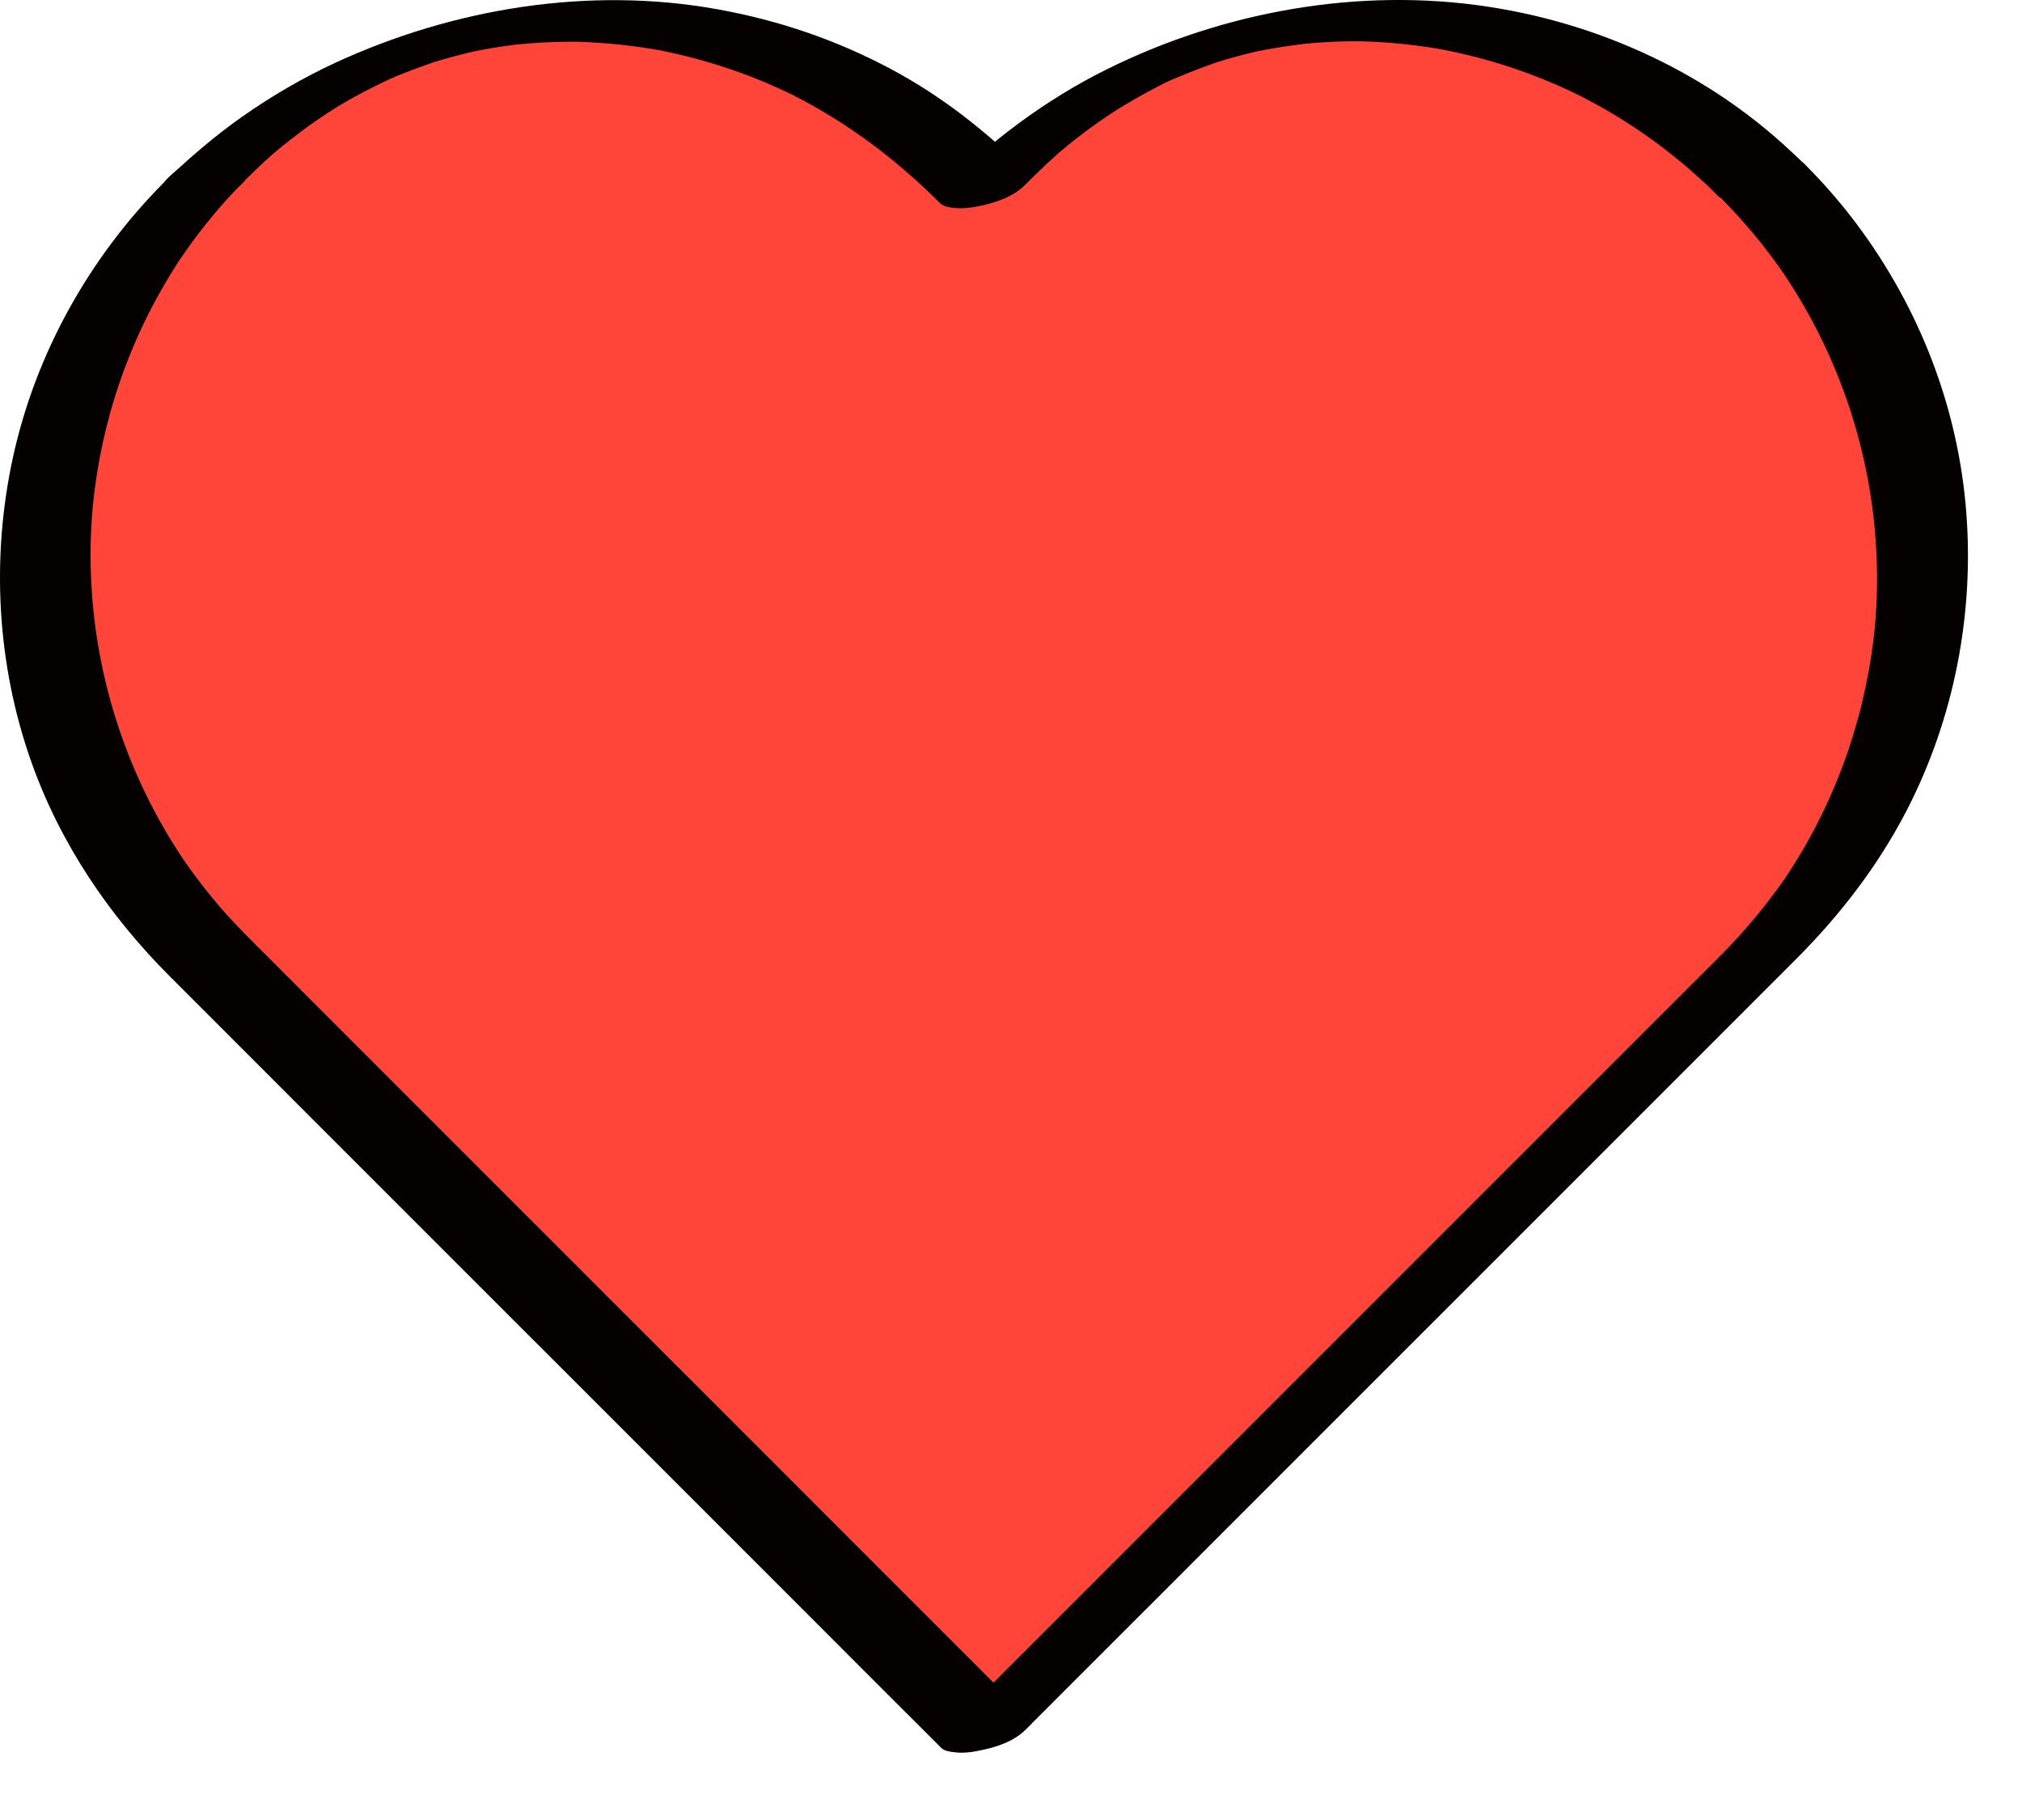 <svg width="30" height="27" viewBox="0 0 30 27" fill="none" xmlns="http://www.w3.org/2000/svg">
<path d="M26.148 2.685C22.985 -0.479 17.856 -0.479 14.694 2.685L14.597 2.782L14.5 2.685C11.336 -0.477 6.208 -0.477 3.046 2.685C-0.118 5.848 -0.118 10.977 3.046 14.139L3.143 14.236L14.597 25.69L26.148 14.139C29.312 10.975 29.312 5.847 26.148 2.685Z" fill="#FF453A"/>
<path d="M26.822 2.504C26.822 2.467 26.736 2.4 26.706 2.371C26.666 2.331 26.624 2.293 26.582 2.254C26.5 2.177 26.417 2.102 26.331 2.028C26.159 1.879 25.979 1.737 25.794 1.603C25.435 1.343 25.055 1.114 24.66 0.916C23.844 0.509 22.983 0.238 22.082 0.1C20.168 -0.193 18.156 0.169 16.428 1.025C15.512 1.479 14.7 2.09 13.979 2.81L15.227 2.54C14.627 1.941 13.963 1.42 13.212 1.021C12.405 0.591 11.551 0.301 10.653 0.139C8.739 -0.208 6.726 0.122 4.969 0.934C4.485 1.159 4.021 1.43 3.585 1.737C3.381 1.881 3.183 2.035 2.992 2.197C2.875 2.296 2.76 2.396 2.647 2.5C2.547 2.594 2.368 2.718 2.368 2.864L2.426 2.713C1.321 3.827 0.527 5.249 0.192 6.786C-0.133 8.278 -0.047 9.854 0.462 11.295C0.892 12.512 1.616 13.583 2.527 14.492C2.775 14.74 3.021 14.986 3.269 15.234C3.801 15.767 4.336 16.301 4.868 16.834C5.575 17.54 6.282 18.247 6.99 18.956C7.759 19.724 8.526 20.491 9.295 21.26C10.012 21.977 10.729 22.694 11.445 23.41L13.103 25.069L13.931 25.896L13.968 25.933C14.013 25.978 14.112 25.99 14.17 25.996C14.306 26.012 14.445 25.99 14.575 25.961C14.802 25.913 15.048 25.829 15.215 25.662C15.405 25.472 15.592 25.285 15.781 25.095C16.276 24.601 16.768 24.109 17.262 23.615C17.947 22.93 18.63 22.247 19.315 21.561C20.084 20.793 20.851 20.026 21.62 19.257C22.389 18.488 23.09 17.786 23.826 17.051C24.42 16.457 25.015 15.862 25.609 15.268L26.639 14.238C27.294 13.583 27.86 12.852 28.287 12.027C28.989 10.67 29.292 9.118 29.173 7.597C29.053 6.046 28.477 4.565 27.545 3.321C27.313 3.011 27.058 2.718 26.783 2.443C26.711 2.37 26.519 2.373 26.433 2.376C26.261 2.383 26.067 2.425 25.907 2.49C25.787 2.539 25.331 2.736 25.519 2.924C25.859 3.266 26.169 3.636 26.445 4.031L26.403 3.971C27.241 5.178 27.738 6.602 27.832 8.067C27.859 8.474 27.854 8.881 27.818 9.288L27.825 9.215C27.711 10.503 27.294 11.757 26.601 12.849C26.581 12.881 26.559 12.914 26.539 12.946C26.5 13.005 26.527 12.963 26.535 12.951C26.524 12.97 26.51 12.988 26.499 13.007C26.452 13.075 26.405 13.142 26.355 13.209C26.256 13.343 26.154 13.475 26.046 13.604C25.884 13.8 25.712 13.99 25.531 14.171C25.485 14.216 25.442 14.259 25.397 14.305L24.569 15.132L23.164 16.537C22.571 17.13 21.978 17.723 21.387 18.314C20.737 18.964 20.089 19.612 19.439 20.262C18.803 20.898 18.168 21.533 17.532 22.169C16.972 22.729 16.411 23.29 15.852 23.849C15.438 24.263 15.024 24.677 14.609 25.092C14.408 25.293 14.207 25.491 14.008 25.693C13.999 25.702 13.991 25.71 13.981 25.72L15.229 25.45L14.892 25.114L13.984 24.206C13.539 23.761 13.092 23.313 12.646 22.868C12.11 22.332 11.573 21.794 11.037 21.258L9.29 19.512C8.715 18.937 8.143 18.364 7.568 17.79C7.047 17.269 6.526 16.748 6.004 16.226C5.588 15.81 5.175 15.396 4.759 14.981L3.971 14.192C3.739 13.961 3.507 13.733 3.292 13.487C3.098 13.264 2.917 13.032 2.748 12.79L2.79 12.851C1.952 11.643 1.455 10.22 1.361 8.754C1.334 8.347 1.339 7.94 1.375 7.533L1.368 7.607C1.432 6.875 1.592 6.155 1.849 5.466C1.978 5.123 2.128 4.788 2.302 4.467C2.39 4.304 2.483 4.143 2.582 3.986C2.606 3.949 2.629 3.912 2.652 3.875C2.691 3.817 2.664 3.859 2.656 3.87C2.668 3.852 2.681 3.833 2.693 3.815C2.75 3.733 2.807 3.653 2.865 3.572C2.991 3.401 3.125 3.236 3.262 3.076C3.336 2.991 3.411 2.907 3.49 2.825C3.575 2.733 3.714 2.638 3.714 2.504L3.656 2.654C3.733 2.579 3.81 2.504 3.888 2.43C3.925 2.395 3.964 2.361 4.001 2.328C4.017 2.313 4.034 2.298 4.051 2.283C4.13 2.212 3.987 2.336 4.061 2.274C4.227 2.135 4.398 2.001 4.573 1.874C4.659 1.814 4.744 1.753 4.831 1.696C4.868 1.673 4.905 1.648 4.942 1.624C4.965 1.609 4.989 1.596 5.011 1.581C5.027 1.571 5.133 1.507 5.046 1.559C4.959 1.611 5.098 1.529 5.125 1.514C5.171 1.487 5.218 1.46 5.267 1.433C5.362 1.382 5.458 1.331 5.555 1.283C5.642 1.239 5.729 1.199 5.818 1.157C5.856 1.139 5.93 1.112 5.753 1.186C5.778 1.175 5.801 1.164 5.826 1.154C5.88 1.13 5.935 1.109 5.99 1.087C6.079 1.052 6.17 1.016 6.26 0.985C6.305 0.968 6.35 0.953 6.396 0.938C6.417 0.929 6.448 0.913 6.471 0.913L6.356 0.949C6.376 0.943 6.396 0.936 6.416 0.929C6.608 0.869 6.804 0.817 7.002 0.77C7.022 0.765 7.044 0.76 7.064 0.757C7.186 0.728 6.903 0.79 6.992 0.772C7.039 0.762 7.086 0.753 7.133 0.743C7.236 0.723 7.342 0.707 7.446 0.69C7.54 0.676 7.635 0.665 7.729 0.653C7.848 0.638 7.588 0.666 7.672 0.66C7.699 0.658 7.724 0.655 7.751 0.653C7.803 0.648 7.856 0.645 7.908 0.64C8.109 0.626 8.31 0.619 8.511 0.619C8.538 0.619 8.565 0.619 8.59 0.619C8.667 0.619 8.441 0.616 8.555 0.619C8.601 0.619 8.65 0.623 8.697 0.624C8.802 0.63 8.908 0.636 9.013 0.645C9.214 0.661 9.414 0.686 9.613 0.717C9.66 0.723 9.707 0.732 9.754 0.74C9.774 0.743 9.797 0.747 9.816 0.752C9.692 0.718 9.796 0.748 9.822 0.753C9.921 0.774 10.02 0.795 10.119 0.819C10.322 0.867 10.521 0.924 10.718 0.988C10.916 1.052 11.104 1.12 11.291 1.197C11.38 1.234 11.47 1.273 11.557 1.313C11.601 1.333 11.646 1.353 11.69 1.375C11.715 1.387 11.738 1.398 11.764 1.41C11.861 1.457 11.7 1.376 11.795 1.427C12.603 1.84 13.314 2.381 13.954 3.021C13.999 3.066 14.098 3.078 14.157 3.085C14.293 3.1 14.431 3.078 14.562 3.05C14.788 3.001 15.034 2.917 15.202 2.75C15.314 2.638 15.428 2.525 15.545 2.417C15.587 2.378 15.629 2.341 15.671 2.303C15.688 2.288 15.704 2.271 15.721 2.257C15.632 2.324 15.696 2.279 15.719 2.259C15.805 2.187 15.892 2.117 15.979 2.048C16.145 1.919 16.316 1.797 16.491 1.681C16.533 1.655 16.574 1.628 16.616 1.601C16.649 1.579 16.822 1.484 16.657 1.574C16.753 1.522 16.845 1.464 16.94 1.412C17.12 1.315 17.302 1.212 17.493 1.139C17.491 1.139 17.334 1.207 17.428 1.167C17.448 1.159 17.468 1.15 17.486 1.142C17.537 1.12 17.585 1.1 17.636 1.08C17.734 1.04 17.835 1.003 17.937 0.966C17.982 0.949 18.027 0.934 18.073 0.919C18.123 0.903 18.218 0.876 18.002 0.941C18.022 0.934 18.042 0.928 18.062 0.921C18.165 0.889 18.267 0.859 18.369 0.832C18.461 0.807 18.555 0.784 18.647 0.763C18.672 0.757 18.699 0.752 18.724 0.747C18.811 0.727 18.53 0.787 18.652 0.762C18.704 0.752 18.756 0.742 18.808 0.732C19.006 0.695 19.205 0.67 19.406 0.643C19.175 0.671 19.377 0.646 19.427 0.643C19.469 0.64 19.511 0.636 19.555 0.633C19.66 0.626 19.766 0.619 19.871 0.616C19.977 0.613 20.072 0.611 20.173 0.613C20.2 0.613 20.226 0.613 20.252 0.613C20.245 0.613 20.108 0.609 20.2 0.613C20.258 0.614 20.315 0.616 20.374 0.619C20.575 0.63 20.776 0.646 20.975 0.671C21.076 0.683 21.174 0.698 21.273 0.713C21.315 0.72 21.357 0.727 21.399 0.735C21.407 0.735 21.511 0.757 21.434 0.742C21.357 0.727 21.469 0.748 21.484 0.752C21.687 0.794 21.89 0.842 22.089 0.899C22.481 1.011 22.863 1.152 23.233 1.321C23.281 1.343 23.33 1.366 23.378 1.39C23.375 1.39 23.471 1.435 23.424 1.412C23.389 1.393 23.474 1.437 23.482 1.442C23.584 1.494 23.683 1.549 23.782 1.604C23.991 1.723 24.196 1.852 24.393 1.989C24.789 2.264 25.159 2.576 25.5 2.916L25.459 2.855C25.459 2.944 25.66 2.974 25.703 2.979C25.86 2.996 26.048 2.968 26.199 2.926C26.393 2.87 26.805 2.753 26.805 2.495L26.822 2.504Z" fill="#050101"/>
</svg>


